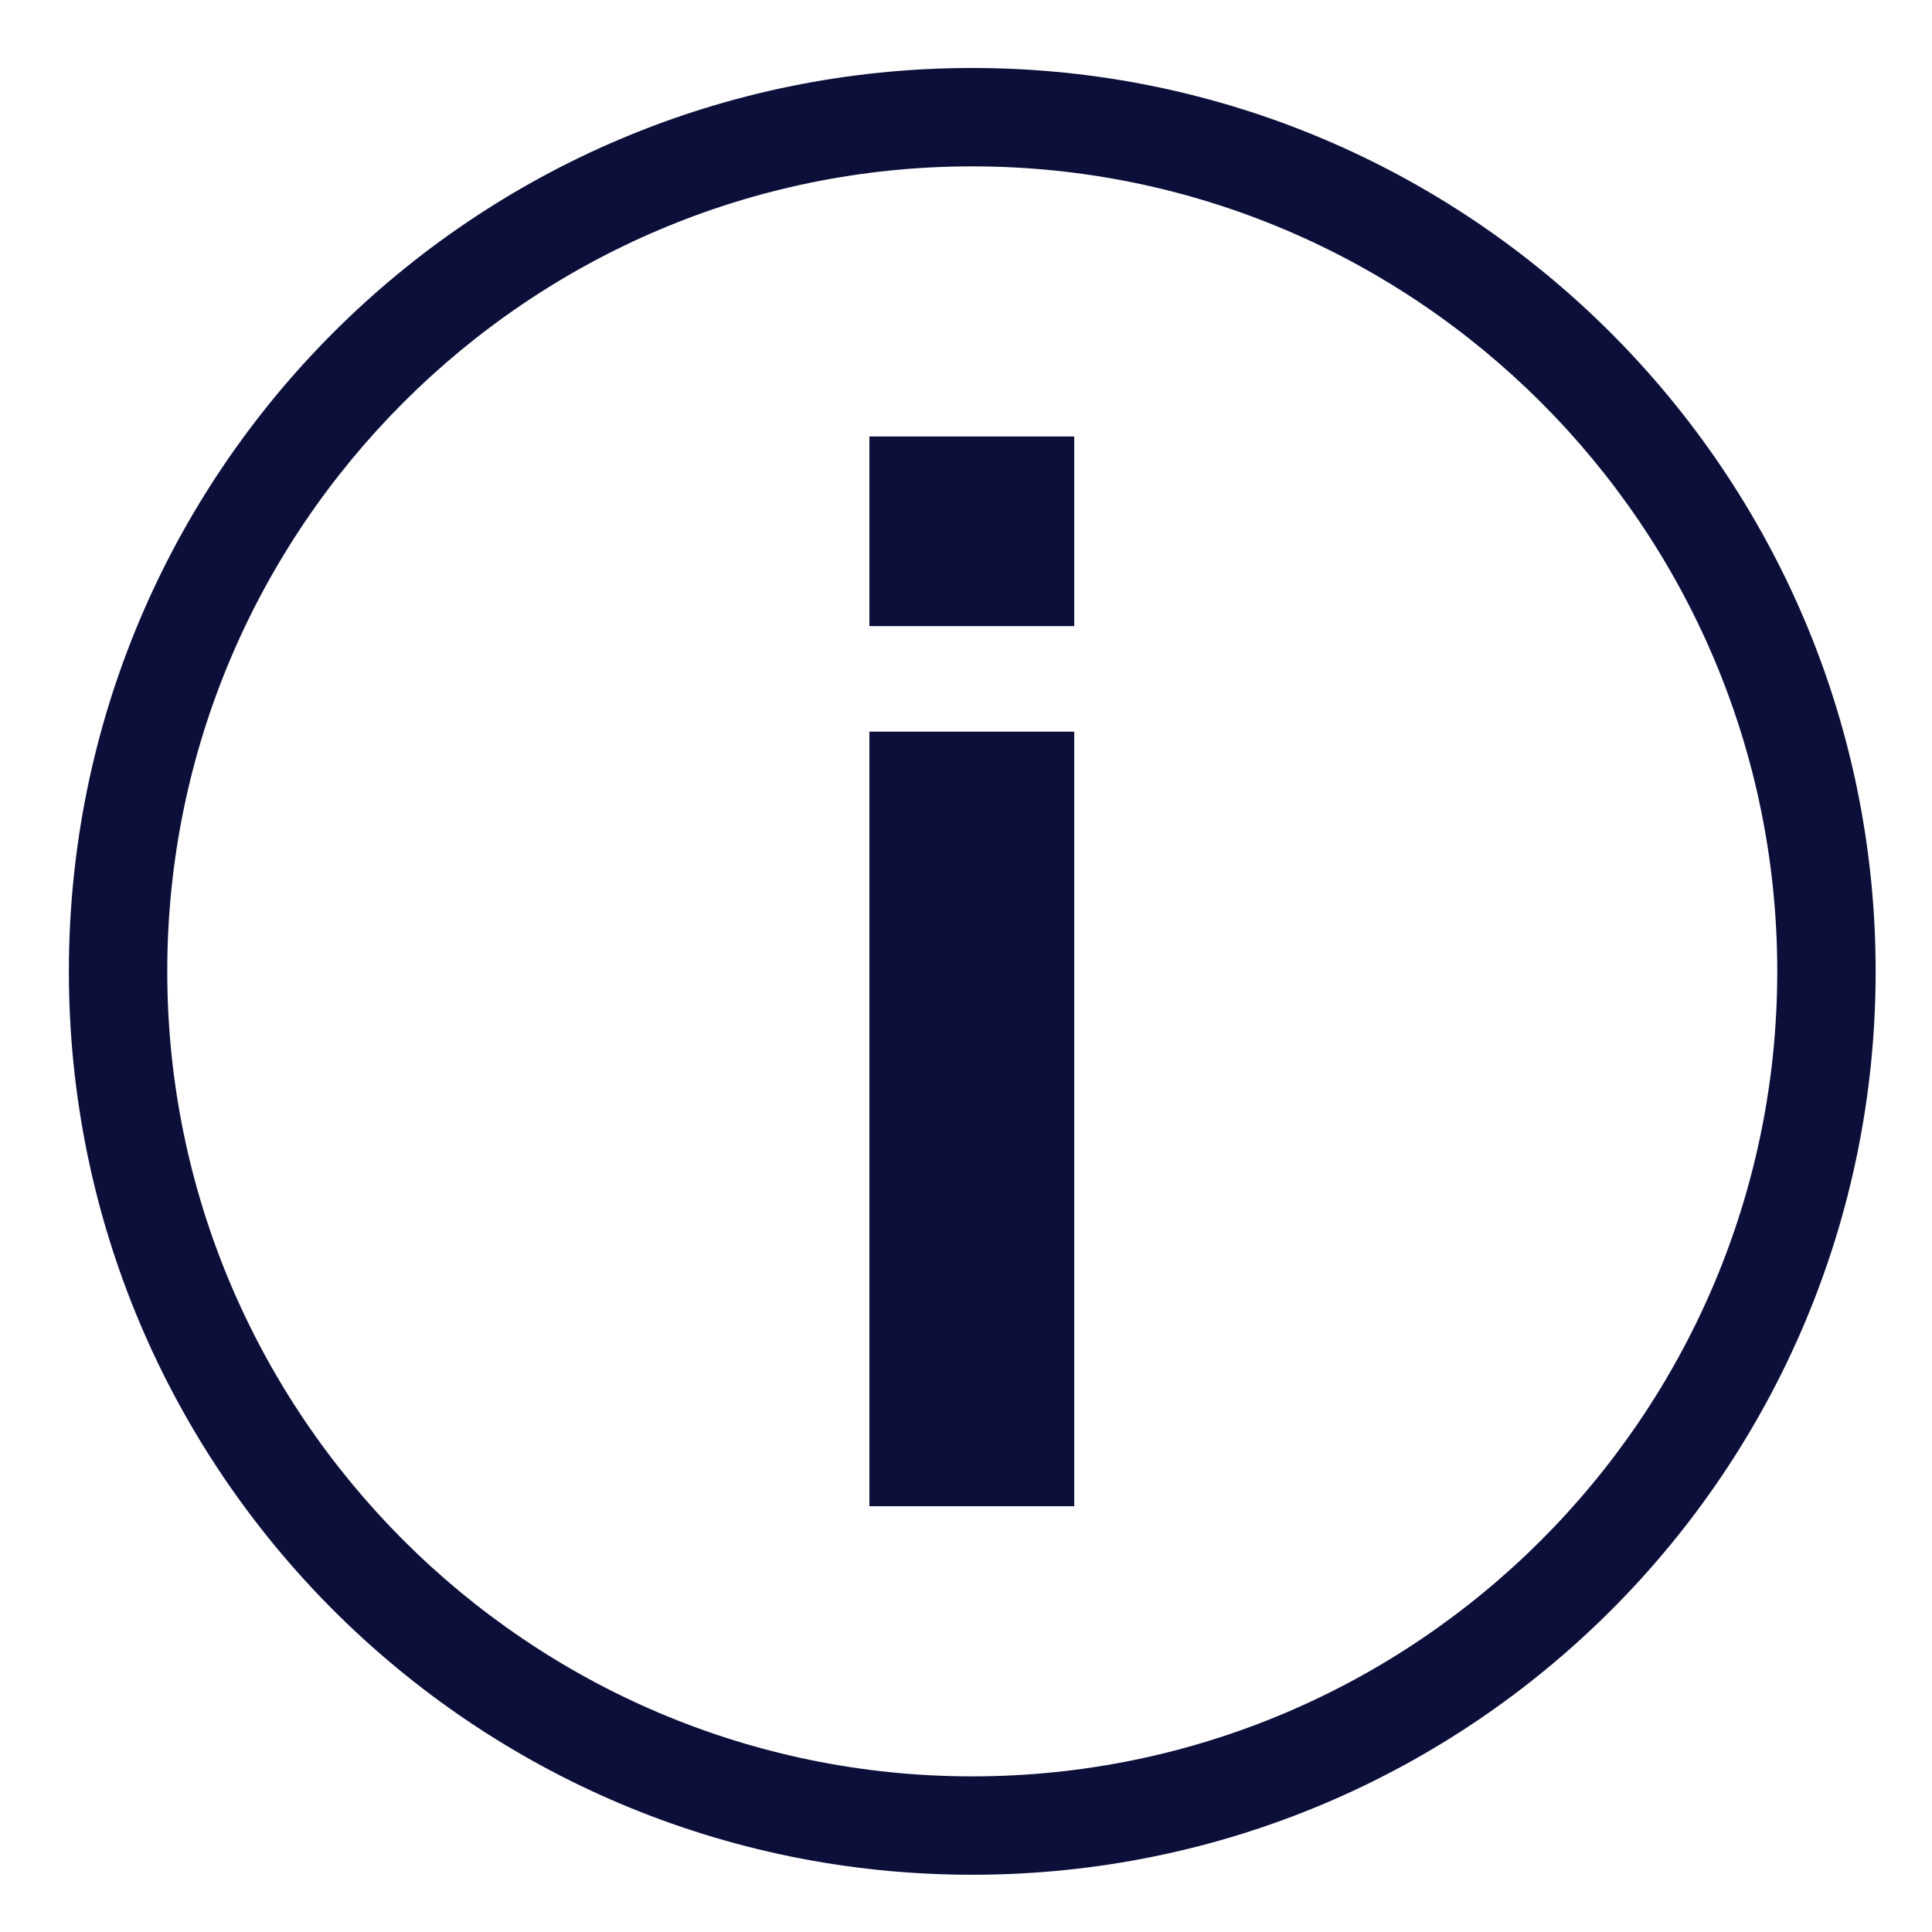 <?xml version="1.0" encoding="utf-8"?>
<!-- Generator: Adobe Illustrator 22.0.0, SVG Export Plug-In . SVG Version: 6.00 Build 0)  -->
<svg version="1.1" id="Layer_1" xmlns="http://www.w3.org/2000/svg" xmlns:xlink="http://www.w3.org/1999/xlink" x="0px" y="0px"
	 viewBox="0 0 216 216" style="enable-background:new 0 0 216 216;" xml:space="preserve">
<style type="text/css">
	.st0{fill:#0C0F3A;}
</style>
<path class="st0" d="M108.7,7.6c-55.8,0-101,45.2-101,101c0,55.8,45.2,101,101,101c55.8,0,101-45.2,101-101
	C209.7,52.9,164.4,7.6,108.7,7.6z M108.7,198.6c-49.6,0-90-40.4-90-90s40.4-90,90-90s90,40.4,90,90S158.3,198.6,108.7,198.6z
	 M97.2,168.4h22.9V81.8H97.2V168.4z M97.2,70h22.9V48.8H97.2V70z"/>
</svg>

